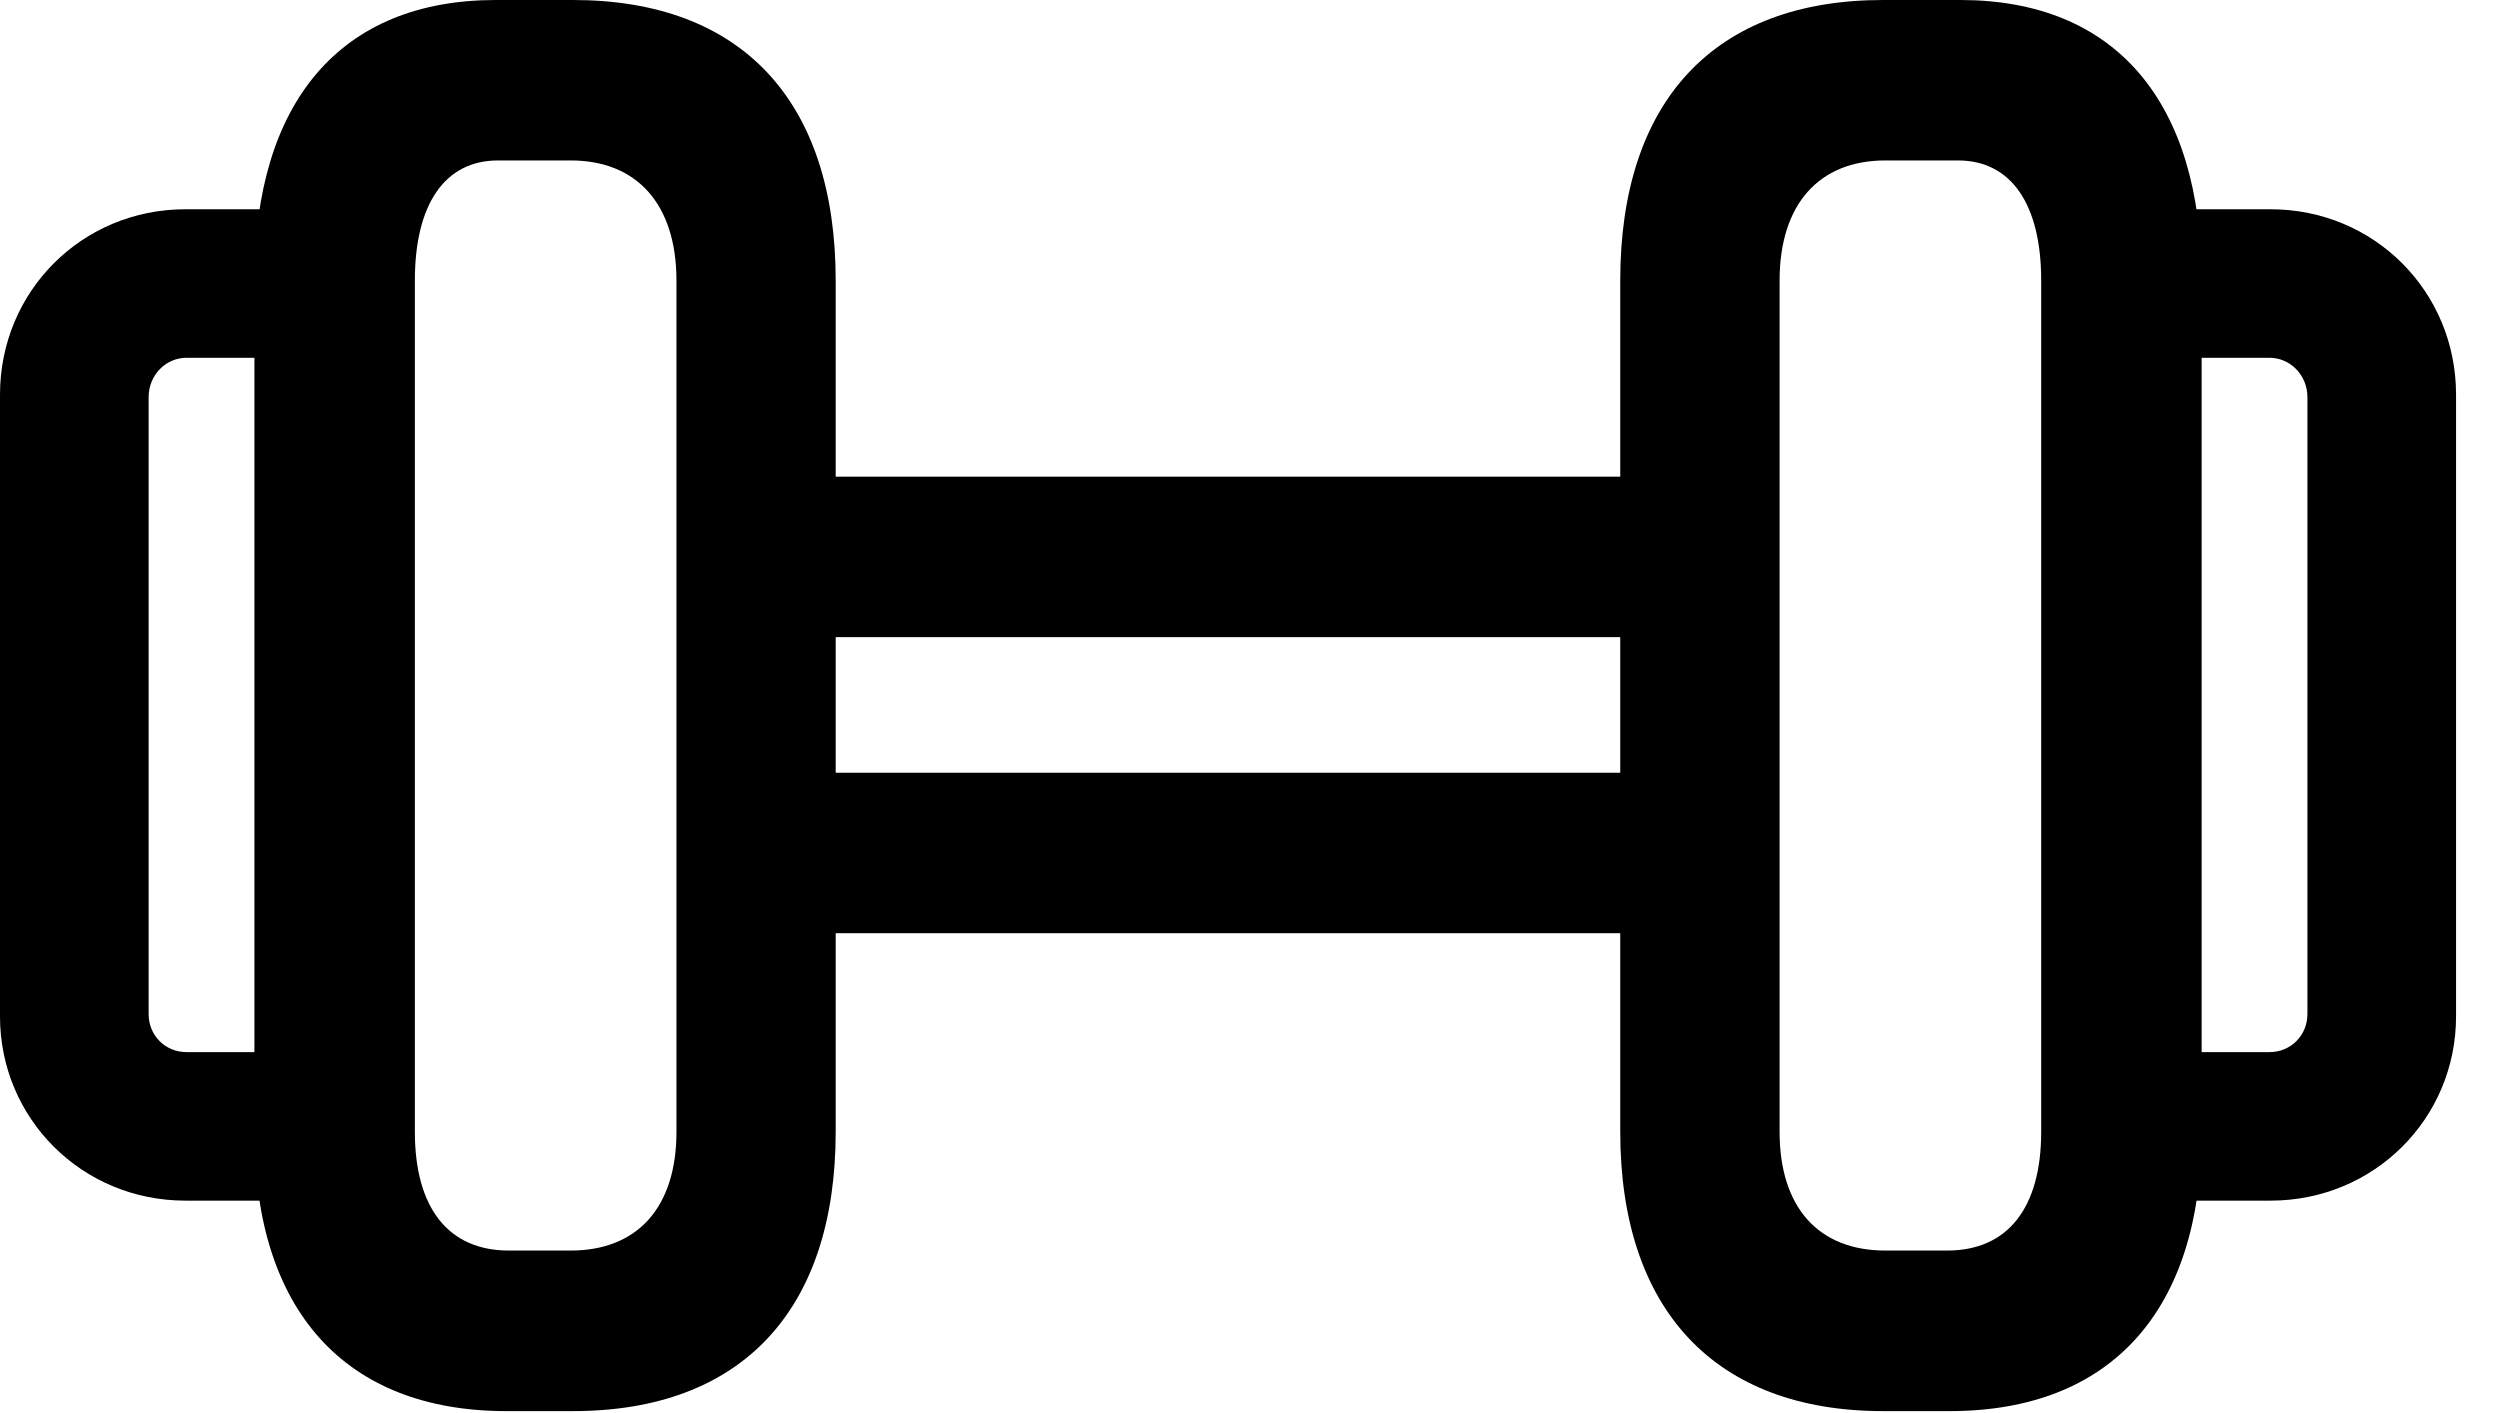 <svg version="1.1" xmlns="http://www.w3.org/2000/svg" xmlns:xlink="http://www.w3.org/1999/xlink" width="20.537" height="11.611" viewBox="0 0 20.537 11.611">
 <g>
  <rect height="11.611" opacity="0" width="20.537" x="0" y="0"/>
  <path d="M1.523 9.863L2.588 9.863L2.588 8.643L1.533 8.643C1.357 8.643 1.221 8.506 1.221 8.33L1.221 3.262C1.221 3.086 1.357 2.939 1.533 2.939L2.588 2.939L2.588 1.719L1.523 1.719C0.674 1.719 0 2.393 0 3.242L0 8.35C0 9.189 0.674 9.863 1.523 9.863ZM4.16 11.592L4.707 11.592C6.094 11.592 6.865 10.762 6.865 9.297L6.865 2.305C6.865 0.83 6.094 0 4.707 0L4.072 0C2.803 0 2.09 0.83 2.09 2.305L2.09 9.297C2.09 10.762 2.832 11.592 4.16 11.592ZM4.18 10.273C3.682 10.273 3.408 9.922 3.408 9.297L3.408 2.305C3.408 1.68 3.652 1.318 4.092 1.318L4.688 1.318C5.234 1.318 5.557 1.68 5.557 2.305L5.557 9.297C5.557 9.922 5.234 10.273 4.688 10.273ZM6.67 5.234L13.506 5.234L13.506 3.916L6.67 3.916ZM6.67 7.666L13.506 7.666L13.506 6.348L6.67 6.348ZM15.469 11.592L16.016 11.592C17.344 11.592 18.086 10.762 18.086 9.297L18.086 2.305C18.086 0.83 17.373 0 16.104 0L15.469 0C14.082 0 13.31 0.83 13.31 2.305L13.31 9.297C13.31 10.762 14.092 11.592 15.469 11.592ZM15.488 10.273C14.941 10.273 14.619 9.922 14.619 9.297L14.619 2.305C14.619 1.68 14.941 1.318 15.488 1.318L16.084 1.318C16.523 1.318 16.768 1.68 16.768 2.305L16.768 9.297C16.768 9.922 16.494 10.273 15.996 10.273ZM17.598 9.863L18.652 9.863C19.502 9.863 20.176 9.189 20.176 8.35L20.176 3.242C20.176 2.393 19.502 1.719 18.652 1.719L17.598 1.719L17.598 2.939L18.643 2.939C18.818 2.939 18.955 3.086 18.955 3.262L18.955 8.33C18.955 8.506 18.818 8.643 18.643 8.643L17.598 8.643Z" fill="currentColor"/>
 </g>
</svg>
